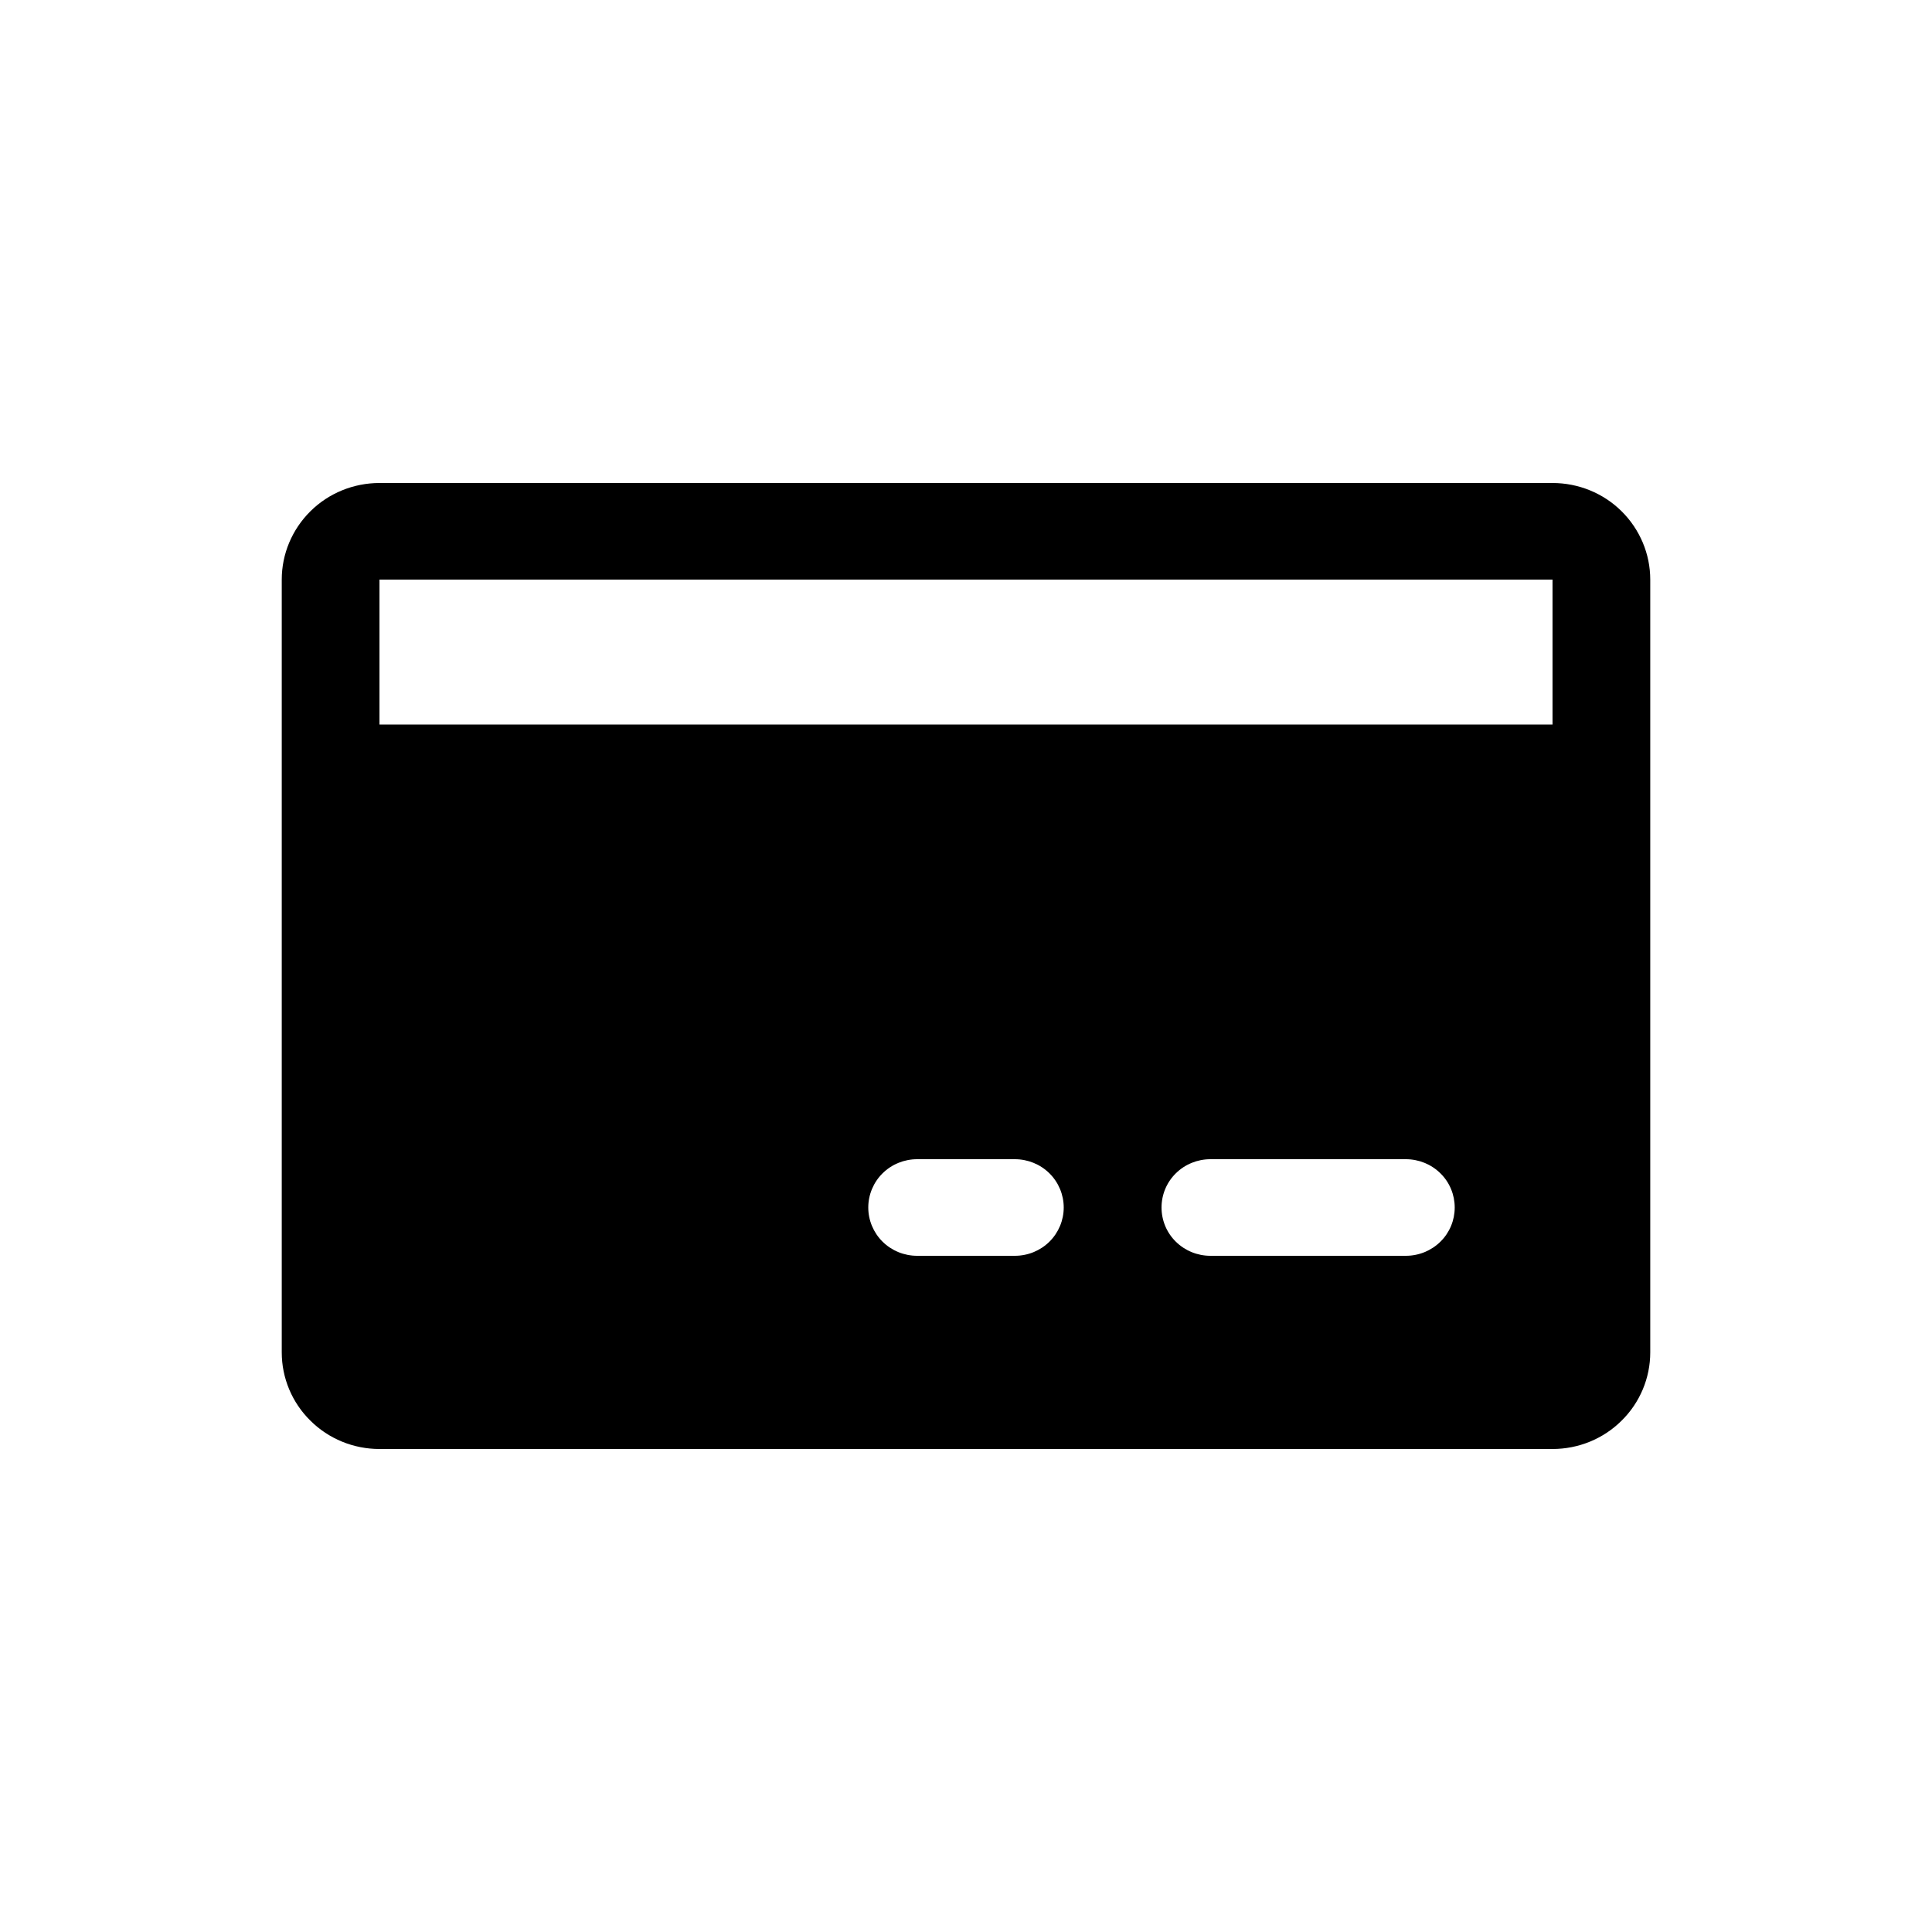<svg width="24" height="24" viewBox="0 0 24 24" fill="none" xmlns="http://www.w3.org/2000/svg">
<g id="ic_CreditCard">
<path id="Vector" d="M19.286 6H4.714C4.392 6 4.083 6.126 3.856 6.351C3.628 6.577 3.5 6.882 3.5 7.2V16.8C3.5 17.118 3.628 17.424 3.856 17.648C4.083 17.874 4.392 18 4.714 18H19.286C19.608 18 19.917 17.874 20.144 17.648C20.372 17.424 20.5 17.118 20.5 16.8V7.2C20.5 6.882 20.372 6.577 20.144 6.351C19.917 6.126 19.608 6 19.286 6ZM12.607 15.6H11.393C11.232 15.6 11.077 15.537 10.963 15.424C10.85 15.312 10.786 15.159 10.786 15C10.786 14.841 10.85 14.688 10.963 14.576C11.077 14.463 11.232 14.4 11.393 14.4H12.607C12.768 14.4 12.923 14.463 13.037 14.576C13.15 14.688 13.214 14.841 13.214 15C13.214 15.159 13.15 15.312 13.037 15.424C12.923 15.537 12.768 15.6 12.607 15.6ZM17.464 15.6H15.036C14.875 15.6 14.72 15.537 14.606 15.424C14.492 15.312 14.429 15.159 14.429 15C14.429 14.841 14.492 14.688 14.606 14.576C14.72 14.463 14.875 14.4 15.036 14.4H17.464C17.625 14.4 17.78 14.463 17.894 14.576C18.008 14.688 18.071 14.841 18.071 15C18.071 15.159 18.008 15.312 17.894 15.424C17.78 15.537 17.625 15.6 17.464 15.6ZM4.714 9V7.2H19.286V9H4.714Z" fill="black"/>
</g>
</svg>
